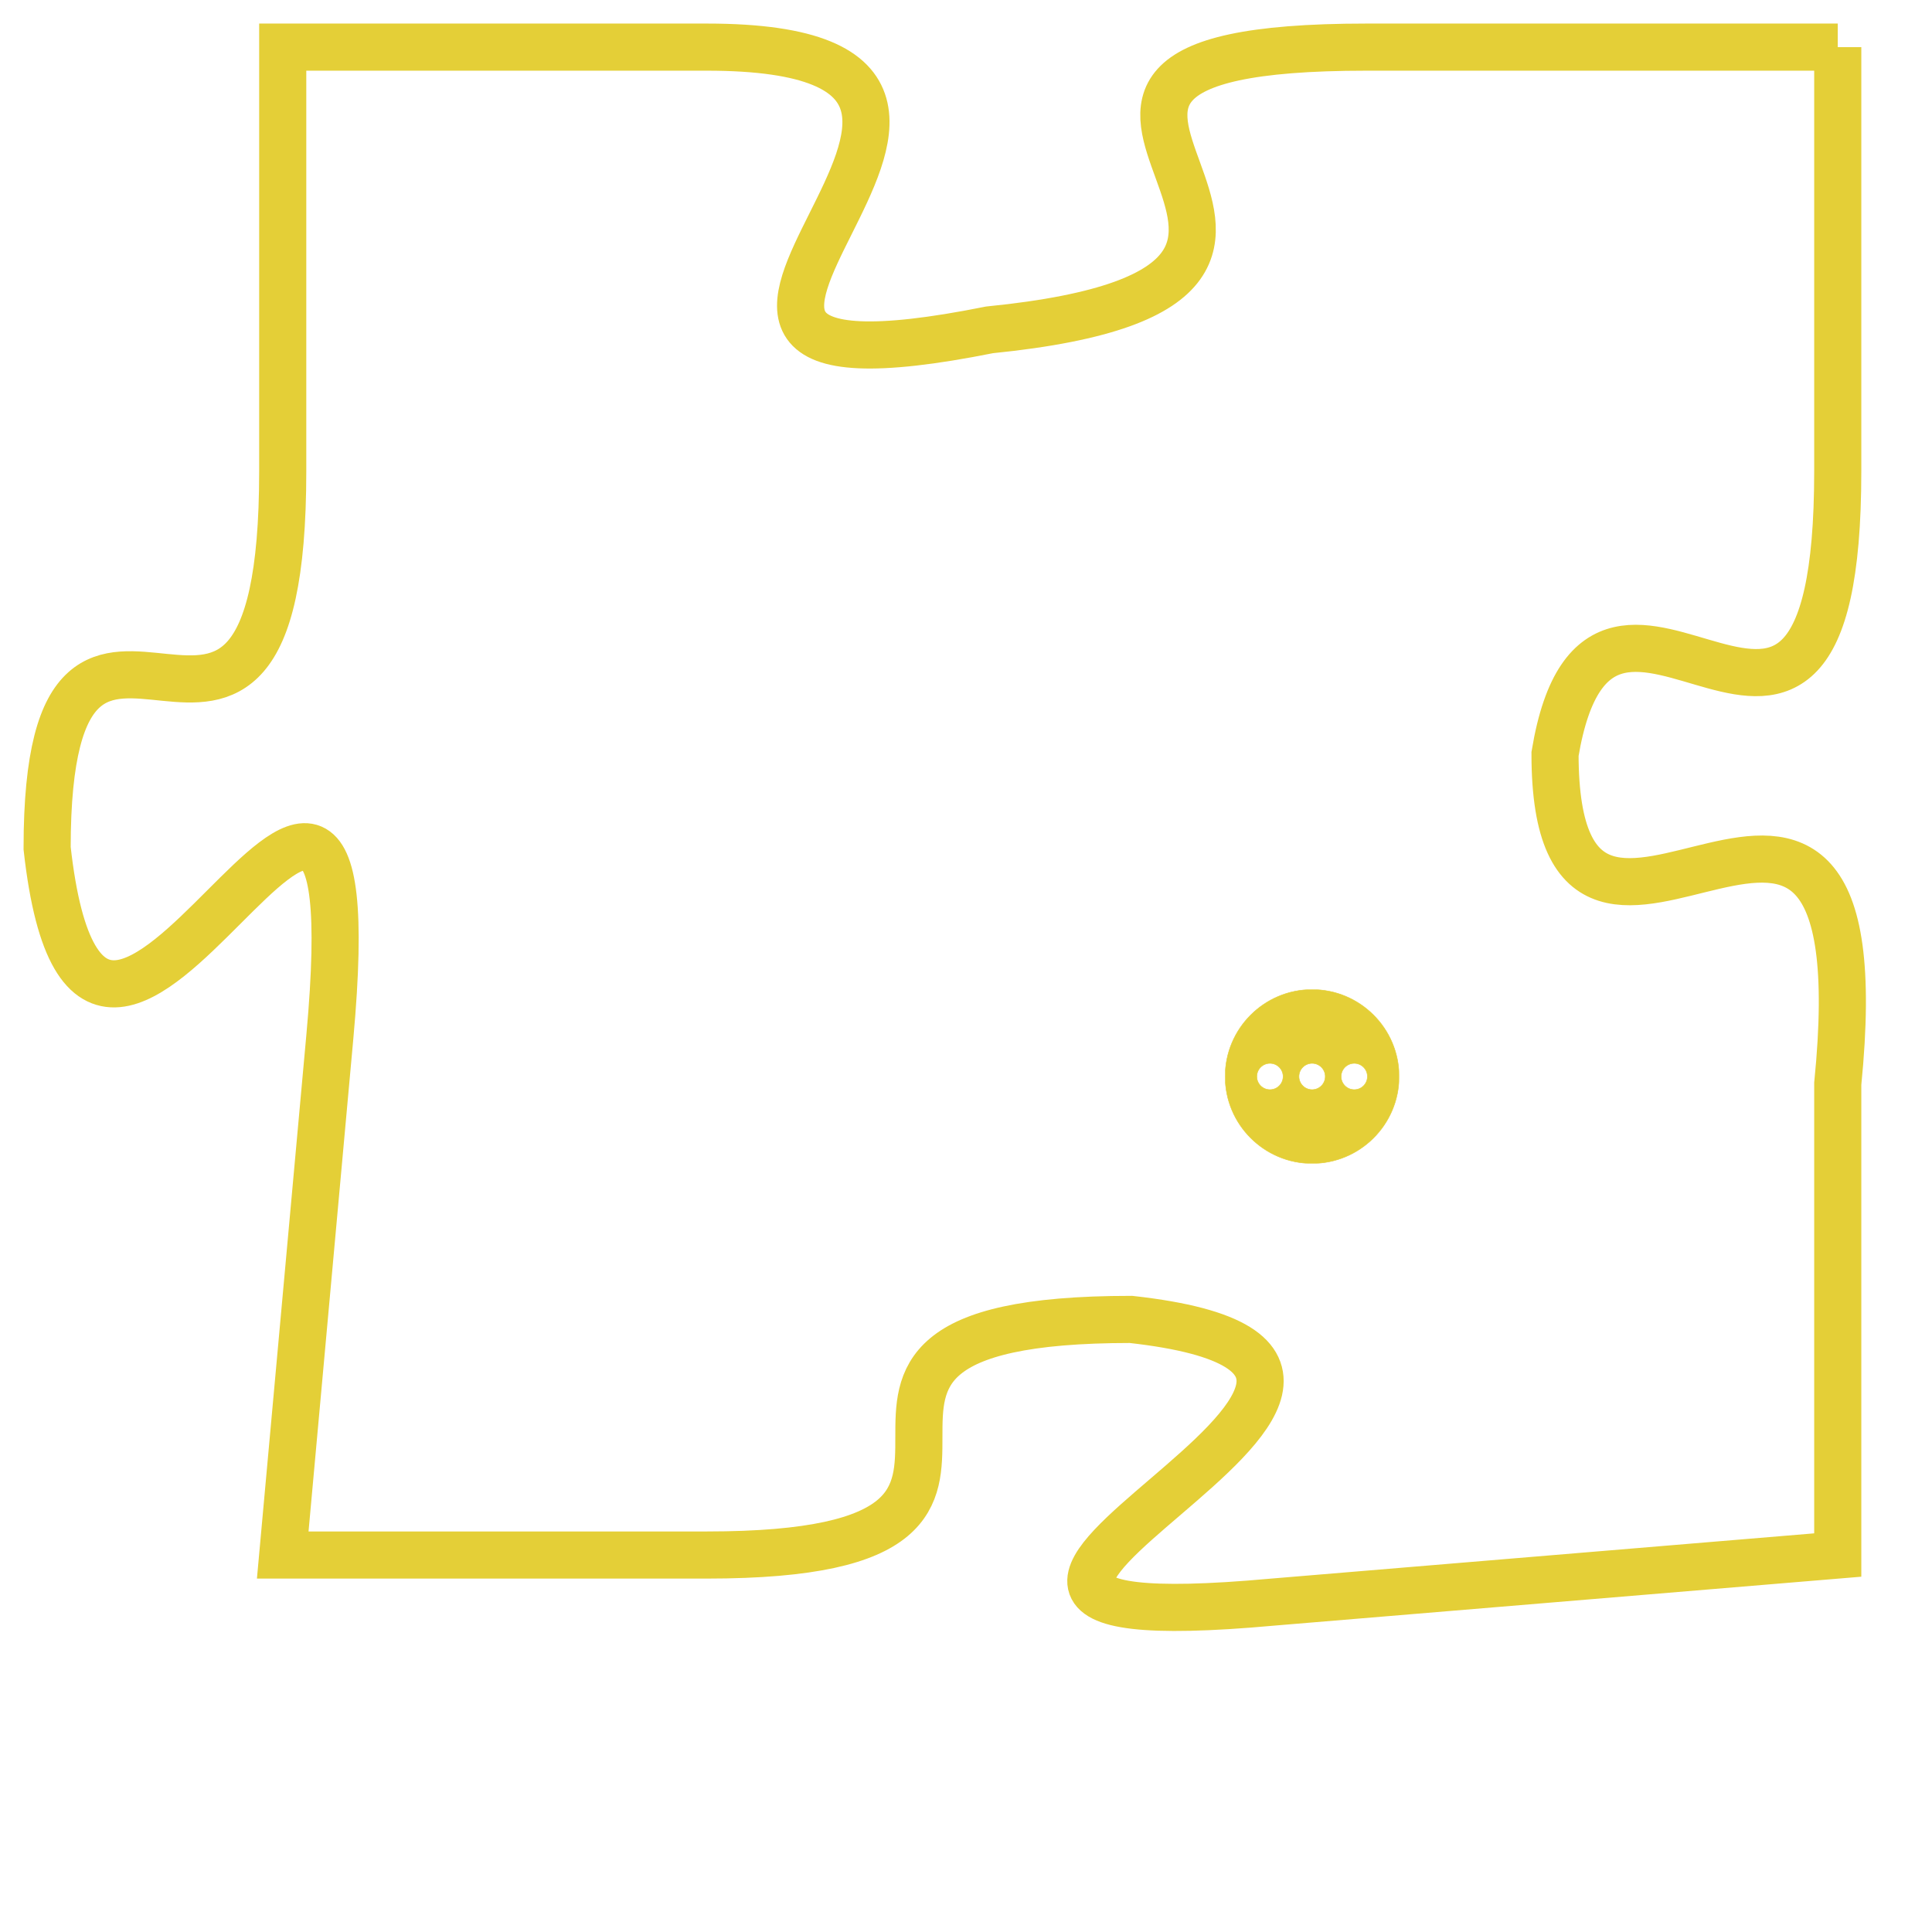 <svg version="1.1" xmlns="http://www.w3.org/2000/svg" xmlns:xlink="http://www.w3.org/1999/xlink" fill="transparent" x="0" y="0" width="350" height="350" preserveAspectRatio="xMinYMin slice"><style type="text/css">.links{fill:transparent;stroke: #E4CF37;}.links:hover{fill:#63D272; opacity:0.4;}</style><defs><g id="allt"><path id="t4408" d="M3927,1056 L3917,1056 C3907,1056 3919,1061 3909,1062 C3899,1064 3912,1056 3903,1056 L3894,1056 3894,1056 L3894,1065 C3894,1074 3889,1065 3889,1073 C3890,1082 3896,1066 3895,1077 L3894,1088 3894,1088 L3903,1088 C3912,1088 3903,1083 3912,1083 C3921,1084 3904,1090 3915,1089 L3927,1088 3927,1088 L3927,1078 C3928,1068 3921,1078 3921,1071 C3922,1065 3927,1074 3927,1065 L3927,1056"/></g><clipPath id="c" clipRule="evenodd" fill="transparent"><use href="#t4408"/></clipPath></defs><svg viewBox="3888 1055 41 36" preserveAspectRatio="xMinYMin meet"><svg width="4380" height="2430"><g><image crossorigin="anonymous" x="0" y="0" href="https://nftpuzzle.license-token.com/assets/completepuzzle.svg" width="100%" height="100%" /><g class="links"><use href="#t4408"/></g></g></svg><svg x="3914" y="1076" height="9%" width="9%" viewBox="0 0 330 330"><g><a xlink:href="https://nftpuzzle.license-token.com/" class="links"><title>See the most innovative NFT based token software licensing project</title><path fill="#E4CF37" id="more" d="M165,0C74.019,0,0,74.019,0,165s74.019,165,165,165s165-74.019,165-165S255.981,0,165,0z M85,190 c-13.785,0-25-11.215-25-25s11.215-25,25-25s25,11.215,25,25S98.785,190,85,190z M165,190c-13.785,0-25-11.215-25-25 s11.215-25,25-25s25,11.215,25,25S178.785,190,165,190z M245,190c-13.785,0-25-11.215-25-25s11.215-25,25-25 c13.785,0,25,11.215,25,25S258.785,190,245,190z"></path></a></g></svg></svg></svg>